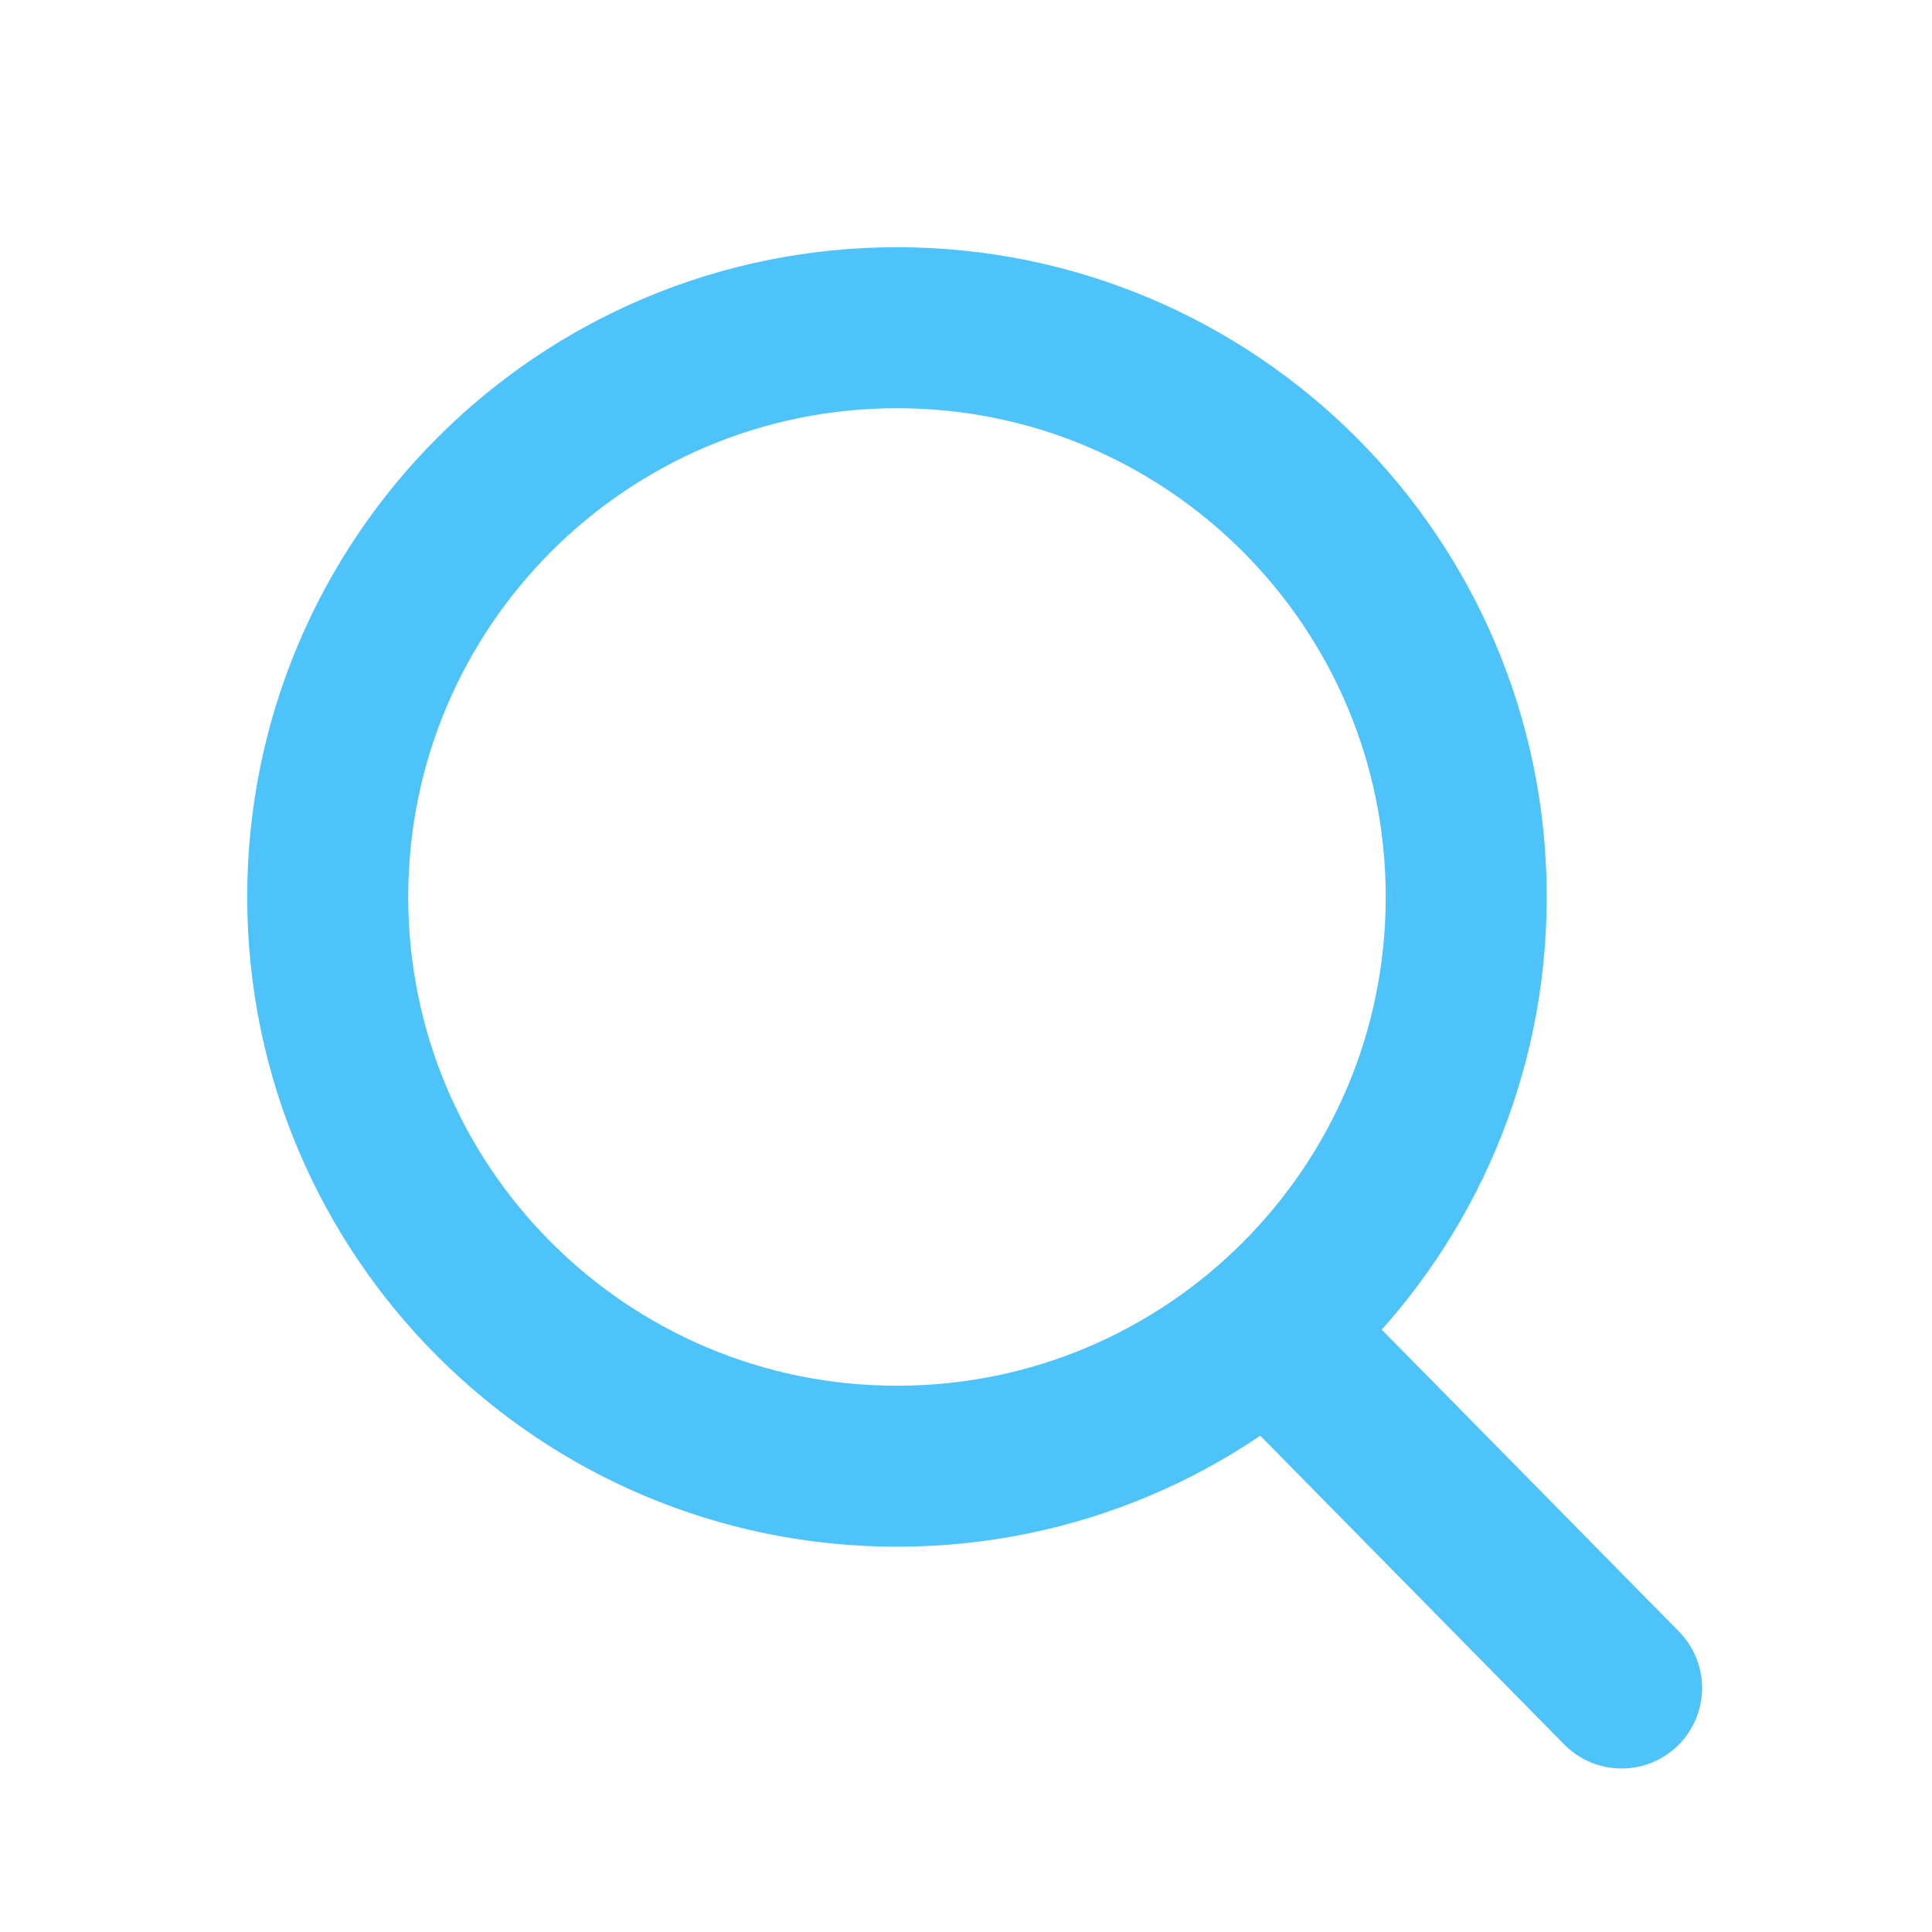 <svg width="24" height="24" viewBox="0 0 24 24" fill="none" xmlns="http://www.w3.org/2000/svg">
<g opacity="0.997">
<path d="M16.018 16.778L20.144 20.969" stroke="#4EC3F9" stroke-width="2" stroke-miterlimit="10" stroke-linecap="round"/>
<path d="M11.143 18.214C15.048 18.214 18.214 15.048 18.214 11.143C18.214 7.237 15.048 4.071 11.143 4.071C7.237 4.071 4.071 7.237 4.071 11.143C4.071 15.048 7.237 18.214 11.143 18.214Z" stroke="#4EC3F9" stroke-width="2"/>
</g>
</svg>
